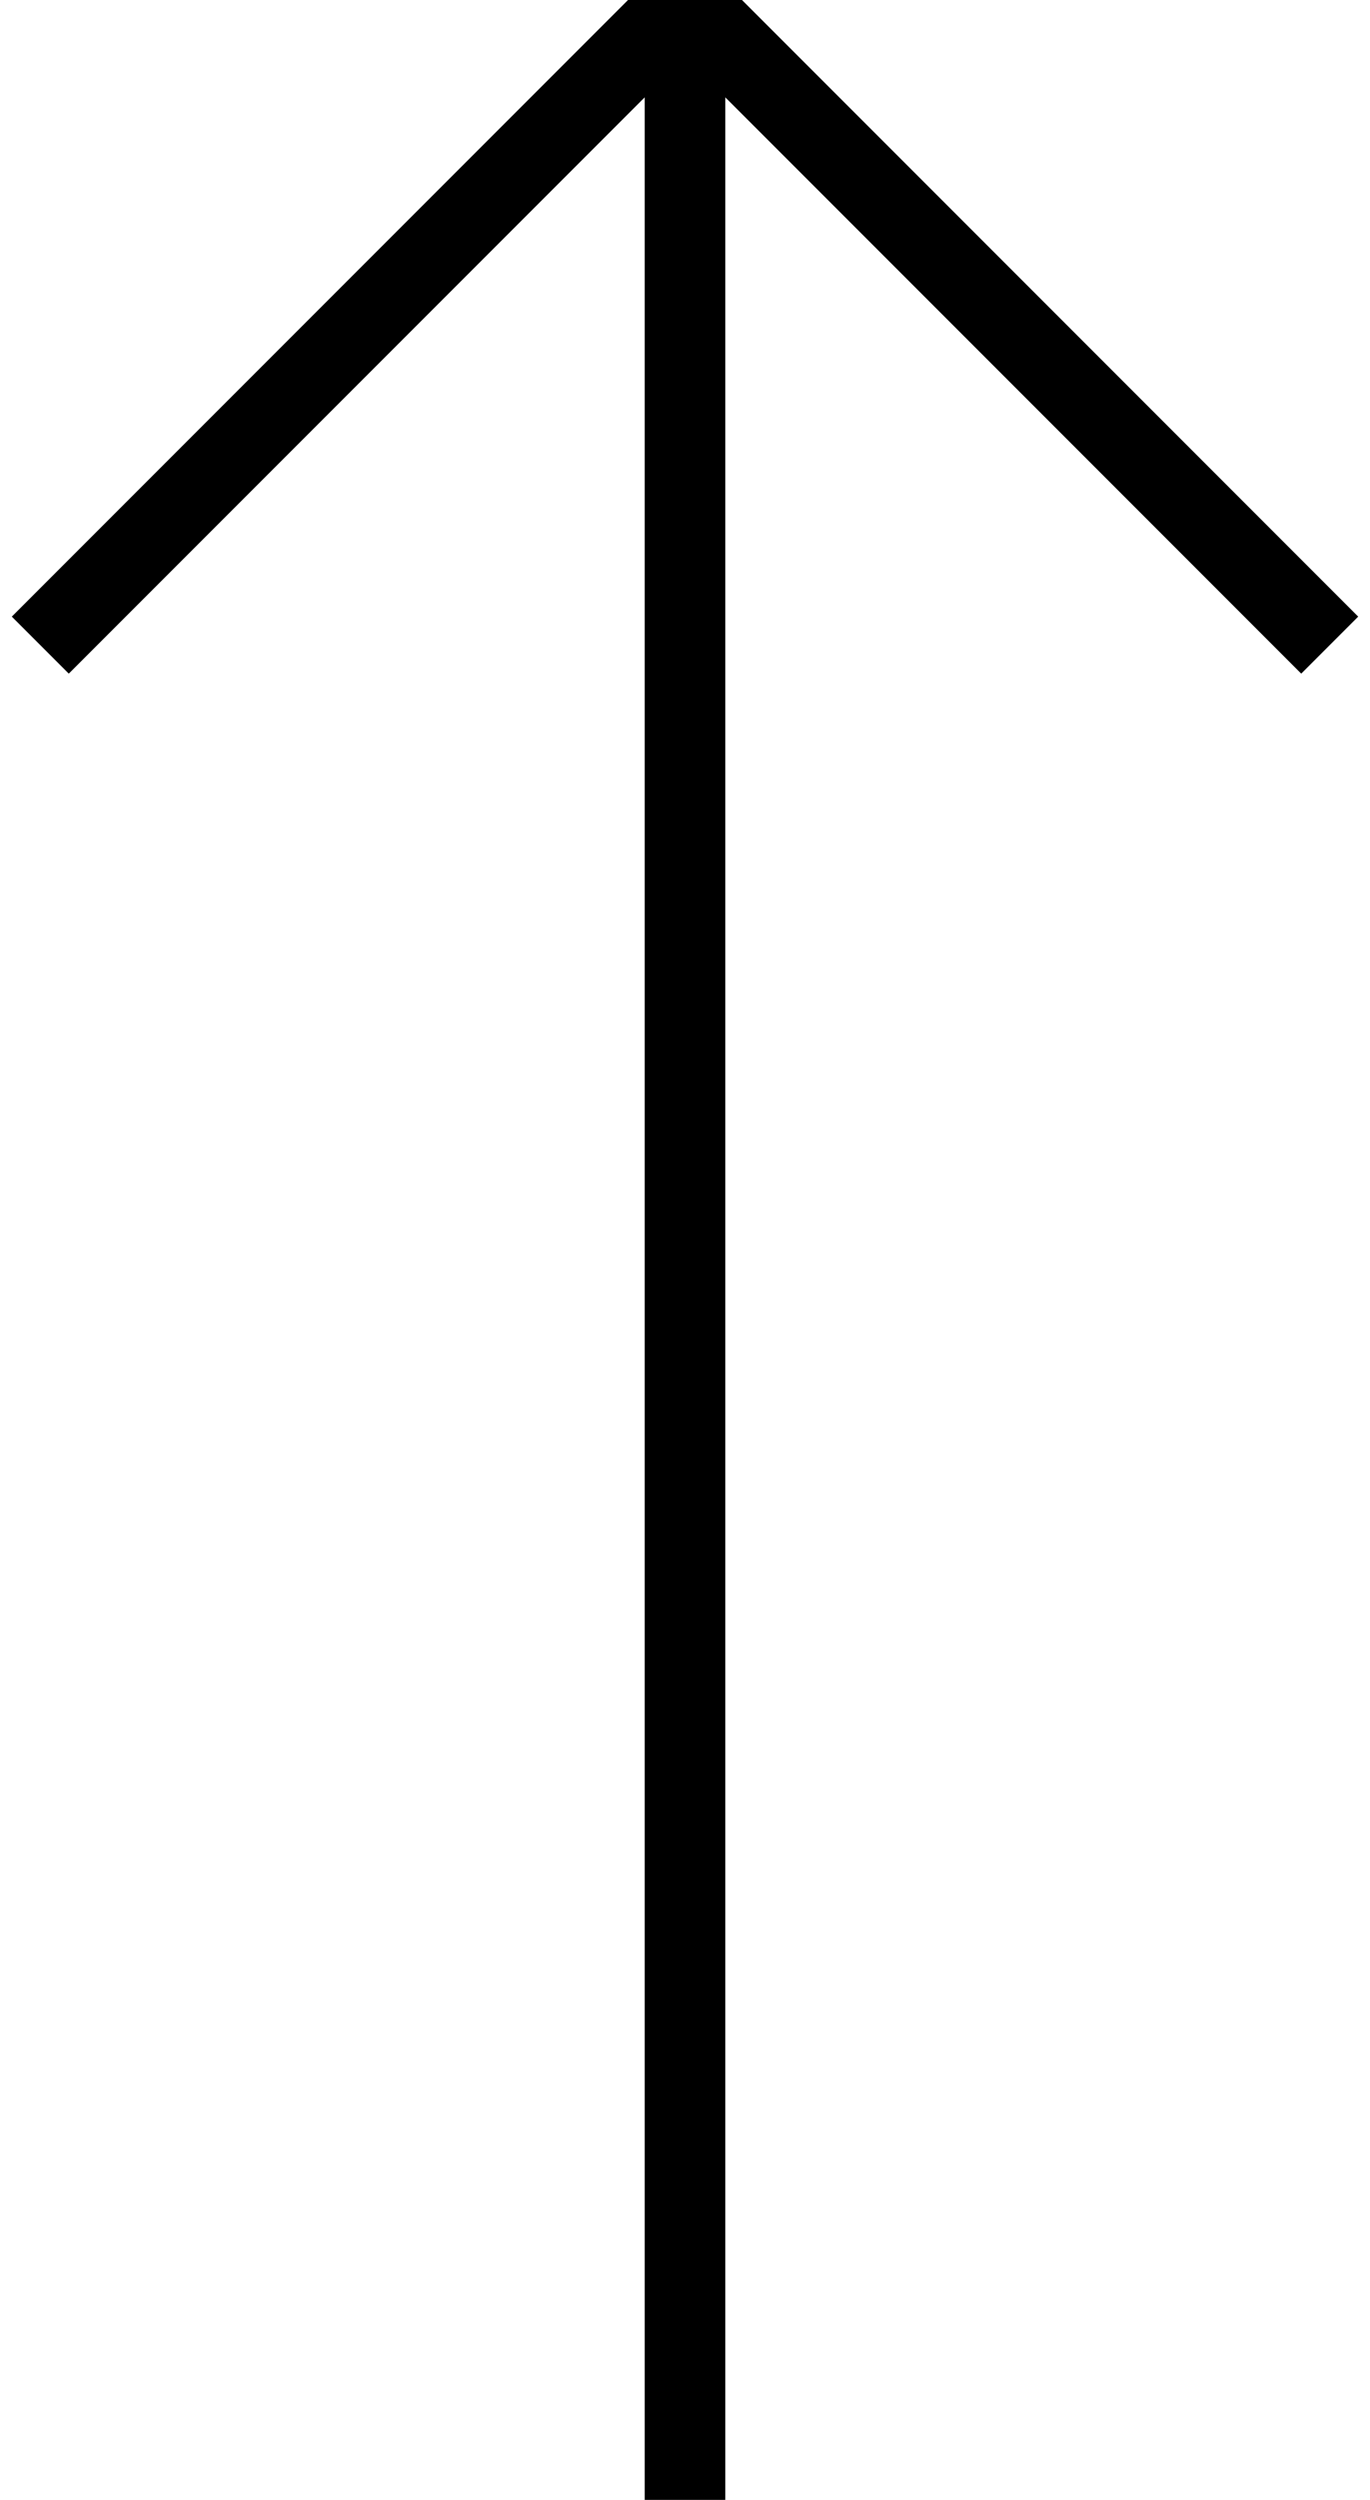 <svg width="17" height="31" viewBox="0 0 17 31" xmlns="http://www.w3.org/2000/svg"><title>arrow up</title><g stroke="currentColor" fill="none" fill-rule="evenodd"><path d="M8.5 0v31M.5 8l8-8 8 8" vector-effect="non-scaling-stroke"/></g></svg>